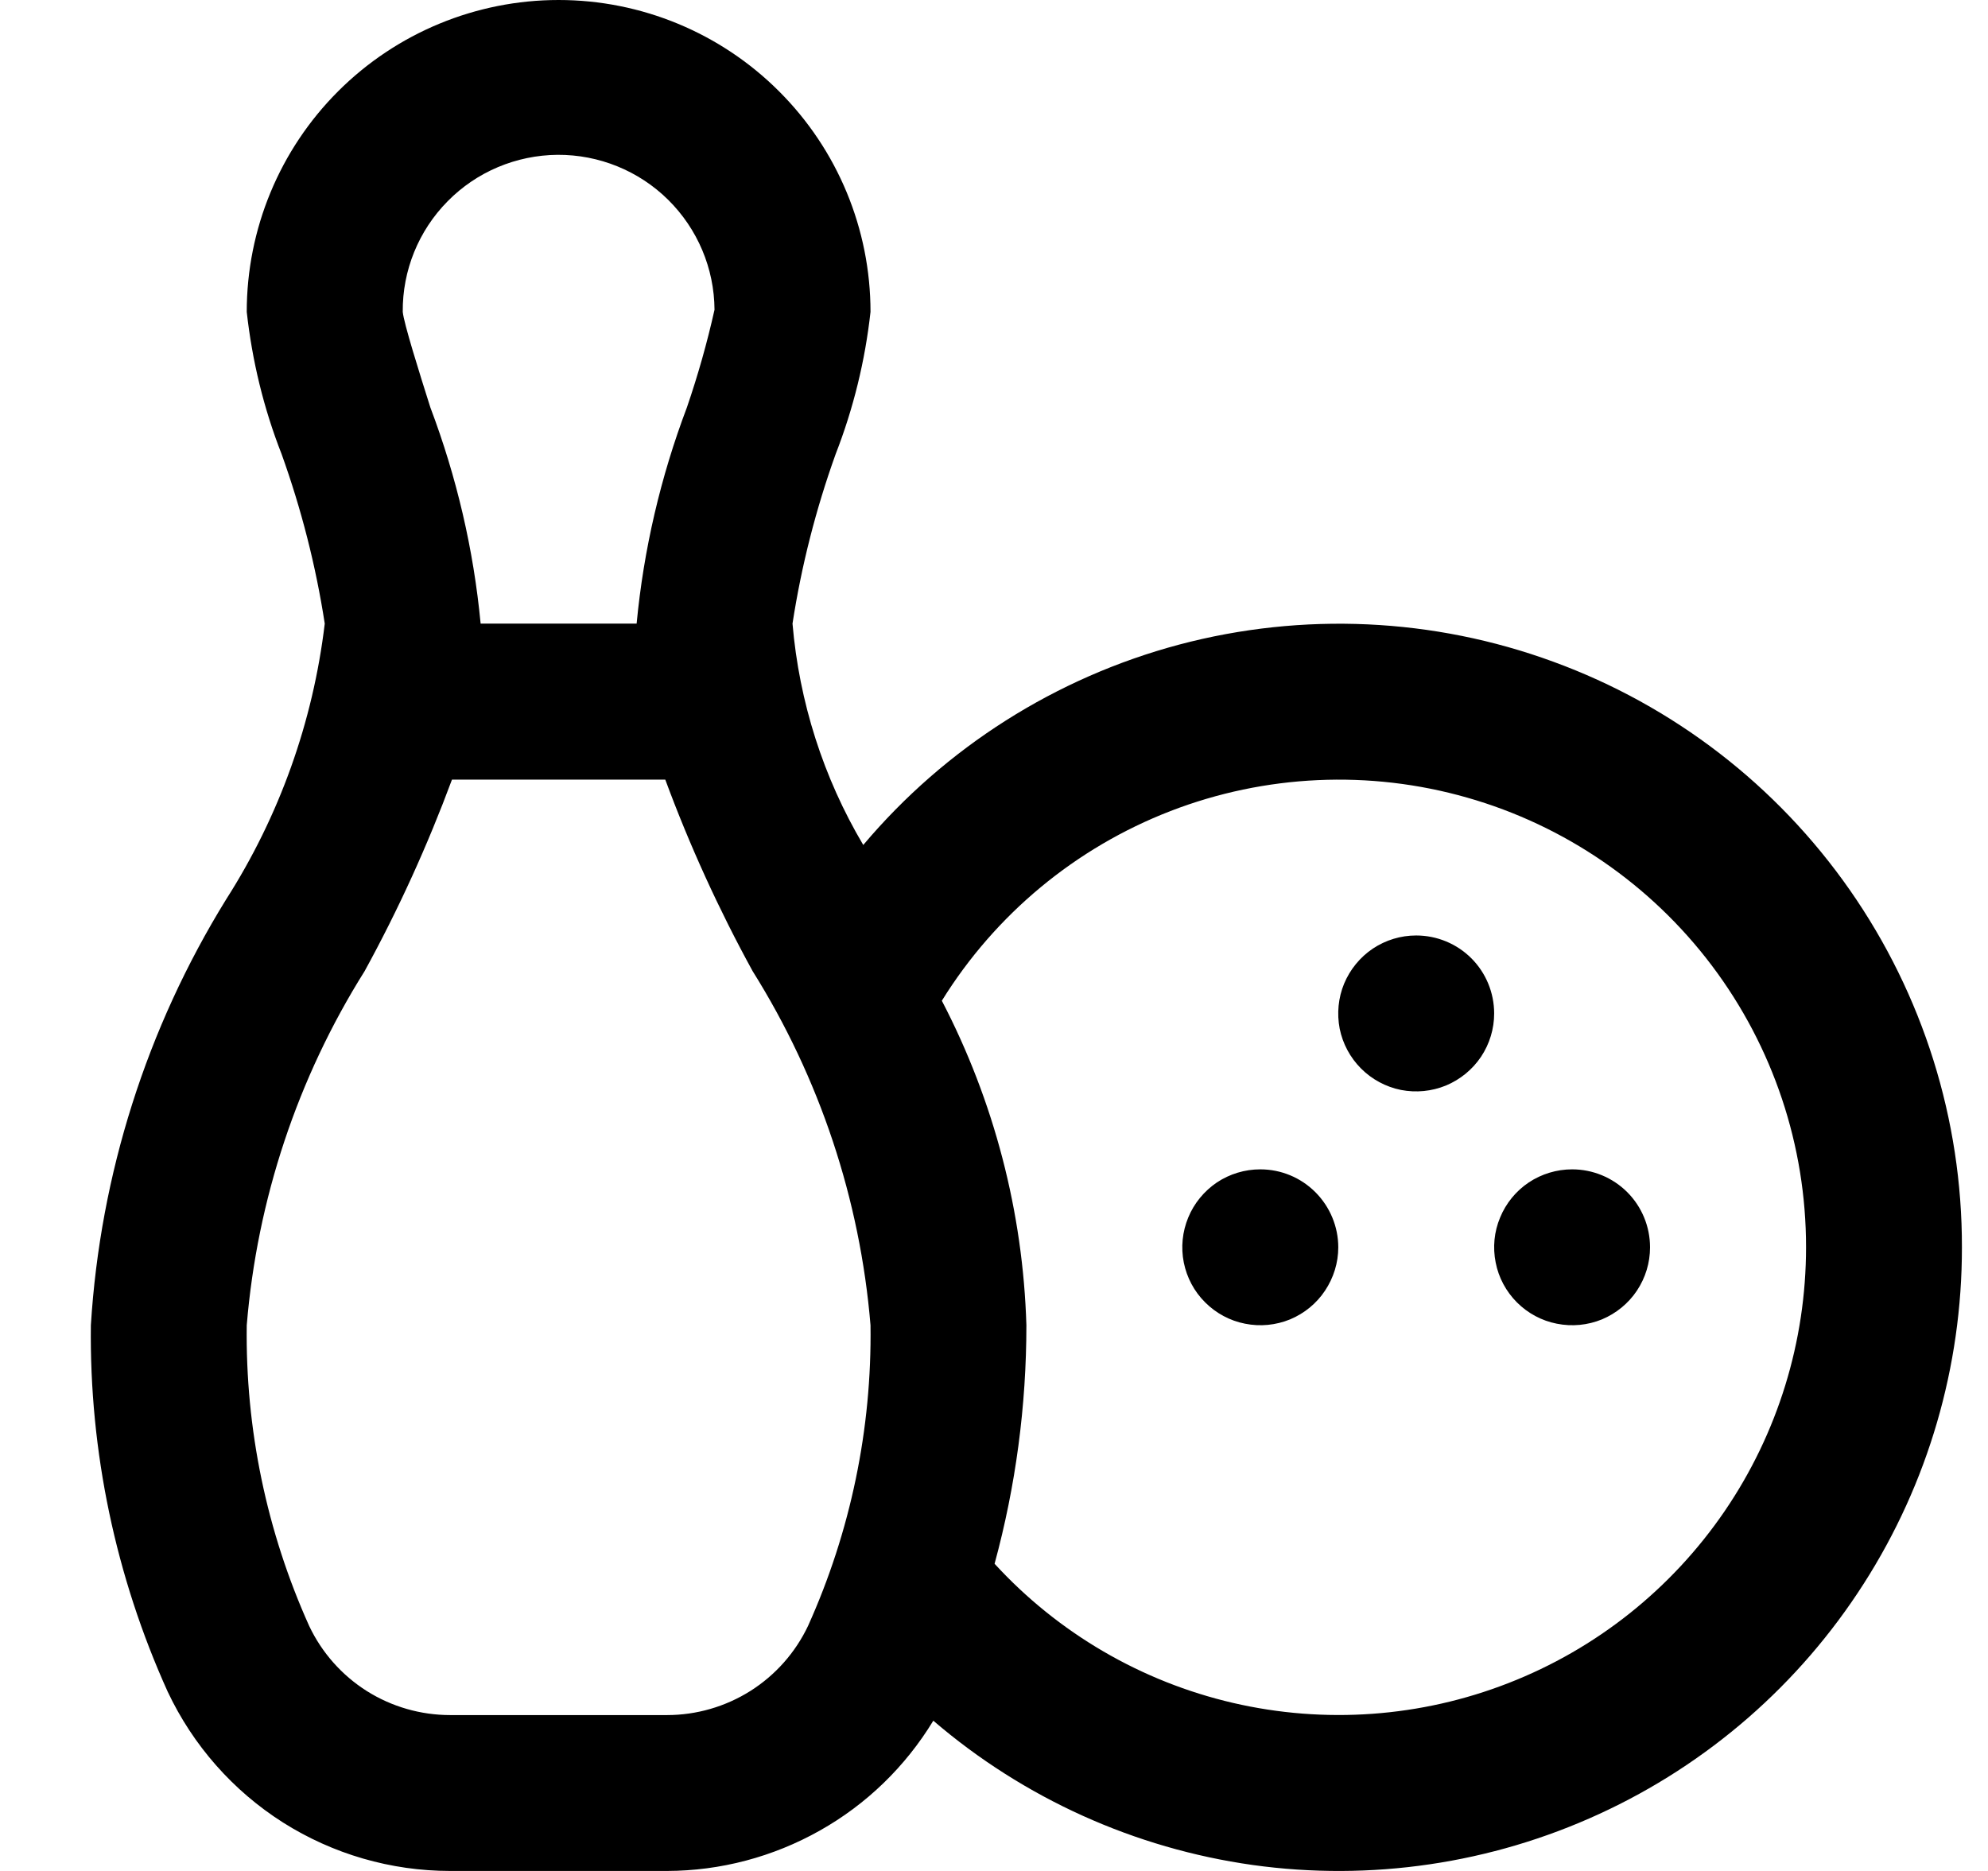 <svg width="17" height="16" viewBox="0 0 17 16" fill="none" xmlns="http://www.w3.org/2000/svg">
<g clip-path="url(#clip0_482_18035)">
<path d="M11.444 10.667C11.444 10.799 11.404 10.927 11.331 11.037C11.258 11.147 11.154 11.232 11.032 11.283C10.91 11.333 10.776 11.346 10.647 11.32C10.518 11.295 10.399 11.231 10.306 11.138C10.212 11.045 10.149 10.926 10.123 10.797C10.097 10.667 10.111 10.533 10.161 10.412C10.211 10.29 10.297 10.186 10.406 10.112C10.516 10.039 10.645 10 10.777 10C10.954 10 11.123 10.07 11.248 10.195C11.373 10.32 11.444 10.49 11.444 10.667ZM13.444 10C13.312 10 13.183 10.039 13.073 10.112C12.963 10.186 12.878 10.29 12.828 10.412C12.777 10.533 12.764 10.667 12.79 10.797C12.815 10.926 12.879 11.045 12.972 11.138C13.065 11.231 13.184 11.295 13.313 11.32C13.443 11.346 13.577 11.333 13.699 11.283C13.82 11.232 13.925 11.147 13.998 11.037C14.071 10.927 14.11 10.799 14.11 10.667C14.11 10.49 14.04 10.32 13.915 10.195C13.79 10.07 13.62 10 13.444 10ZM12.11 8C11.978 8 11.85 8.039 11.74 8.112C11.63 8.186 11.545 8.29 11.494 8.412C11.444 8.533 11.431 8.667 11.456 8.797C11.482 8.926 11.546 9.045 11.639 9.138C11.732 9.231 11.851 9.295 11.98 9.321C12.11 9.346 12.243 9.333 12.365 9.283C12.487 9.232 12.591 9.147 12.665 9.037C12.738 8.927 12.777 8.799 12.777 8.667C12.777 8.49 12.707 8.32 12.582 8.195C12.457 8.07 12.287 8 12.11 8ZM16.777 10.667C16.778 11.686 16.487 12.685 15.937 13.544C15.388 14.403 14.604 15.086 13.677 15.512C12.751 15.938 11.722 16.09 10.712 15.949C9.703 15.807 8.755 15.379 7.981 14.715C7.743 15.107 7.409 15.431 7.01 15.655C6.611 15.88 6.161 15.999 5.704 16H3.85C3.343 16 2.847 15.856 2.419 15.585C1.991 15.313 1.65 14.925 1.434 14.467C0.989 13.483 0.764 12.413 0.777 11.333C0.857 10.043 1.254 8.792 1.934 7.691C2.389 6.979 2.677 6.173 2.777 5.333C2.701 4.839 2.577 4.354 2.408 3.883C2.255 3.493 2.156 3.084 2.11 2.667C2.11 1.959 2.391 1.281 2.891 0.781C3.391 0.281 4.07 0 4.777 0C5.484 0 6.162 0.281 6.662 0.781C7.163 1.281 7.444 1.959 7.444 2.667C7.398 3.084 7.298 3.493 7.146 3.883C6.977 4.354 6.853 4.839 6.777 5.333C6.834 6.002 7.04 6.649 7.382 7.226C8.086 6.391 9.03 5.793 10.085 5.512C11.141 5.232 12.258 5.283 13.283 5.659C14.309 6.034 15.194 6.716 15.819 7.612C16.444 8.508 16.779 9.574 16.777 10.667ZM3.444 2.667C3.454 2.767 3.584 3.181 3.68 3.484C3.905 4.079 4.05 4.7 4.11 5.333H5.444C5.504 4.7 5.649 4.079 5.874 3.484C5.968 3.21 6.047 2.931 6.11 2.649C6.108 2.295 5.965 1.957 5.713 1.708C5.462 1.46 5.121 1.322 4.768 1.324C4.414 1.327 4.076 1.469 3.828 1.721C3.579 1.973 3.441 2.313 3.444 2.667ZM6.91 13.904C7.274 13.096 7.456 12.219 7.444 11.333C7.355 10.258 7.009 9.219 6.436 8.305C6.147 7.778 5.897 7.23 5.689 6.667H3.865C3.656 7.23 3.407 7.778 3.118 8.305C2.544 9.219 2.199 10.258 2.11 11.333C2.098 12.219 2.28 13.097 2.644 13.905C2.752 14.133 2.923 14.326 3.136 14.461C3.35 14.596 3.598 14.667 3.85 14.667H5.704C5.956 14.667 6.204 14.595 6.418 14.46C6.631 14.325 6.802 14.132 6.91 13.904ZM15.444 10.667C15.445 9.798 15.162 8.952 14.639 8.258C14.116 7.564 13.381 7.059 12.546 6.821C11.71 6.582 10.819 6.623 10.009 6.936C9.198 7.25 8.512 7.819 8.054 8.558C8.501 9.417 8.748 10.366 8.777 11.333C8.777 12.022 8.686 12.708 8.505 13.373C9.049 13.966 9.76 14.381 10.544 14.563C11.329 14.745 12.15 14.686 12.9 14.393C13.65 14.101 14.294 13.588 14.748 12.923C15.202 12.258 15.444 11.472 15.444 10.667Z" fill="black"/>
</g>
<defs>
<clipPath id="clip0_482_18035">
<rect width="16" height="16" fill="white" transform="translate(0.777)"/>
</clipPath>
</defs>
</svg>
